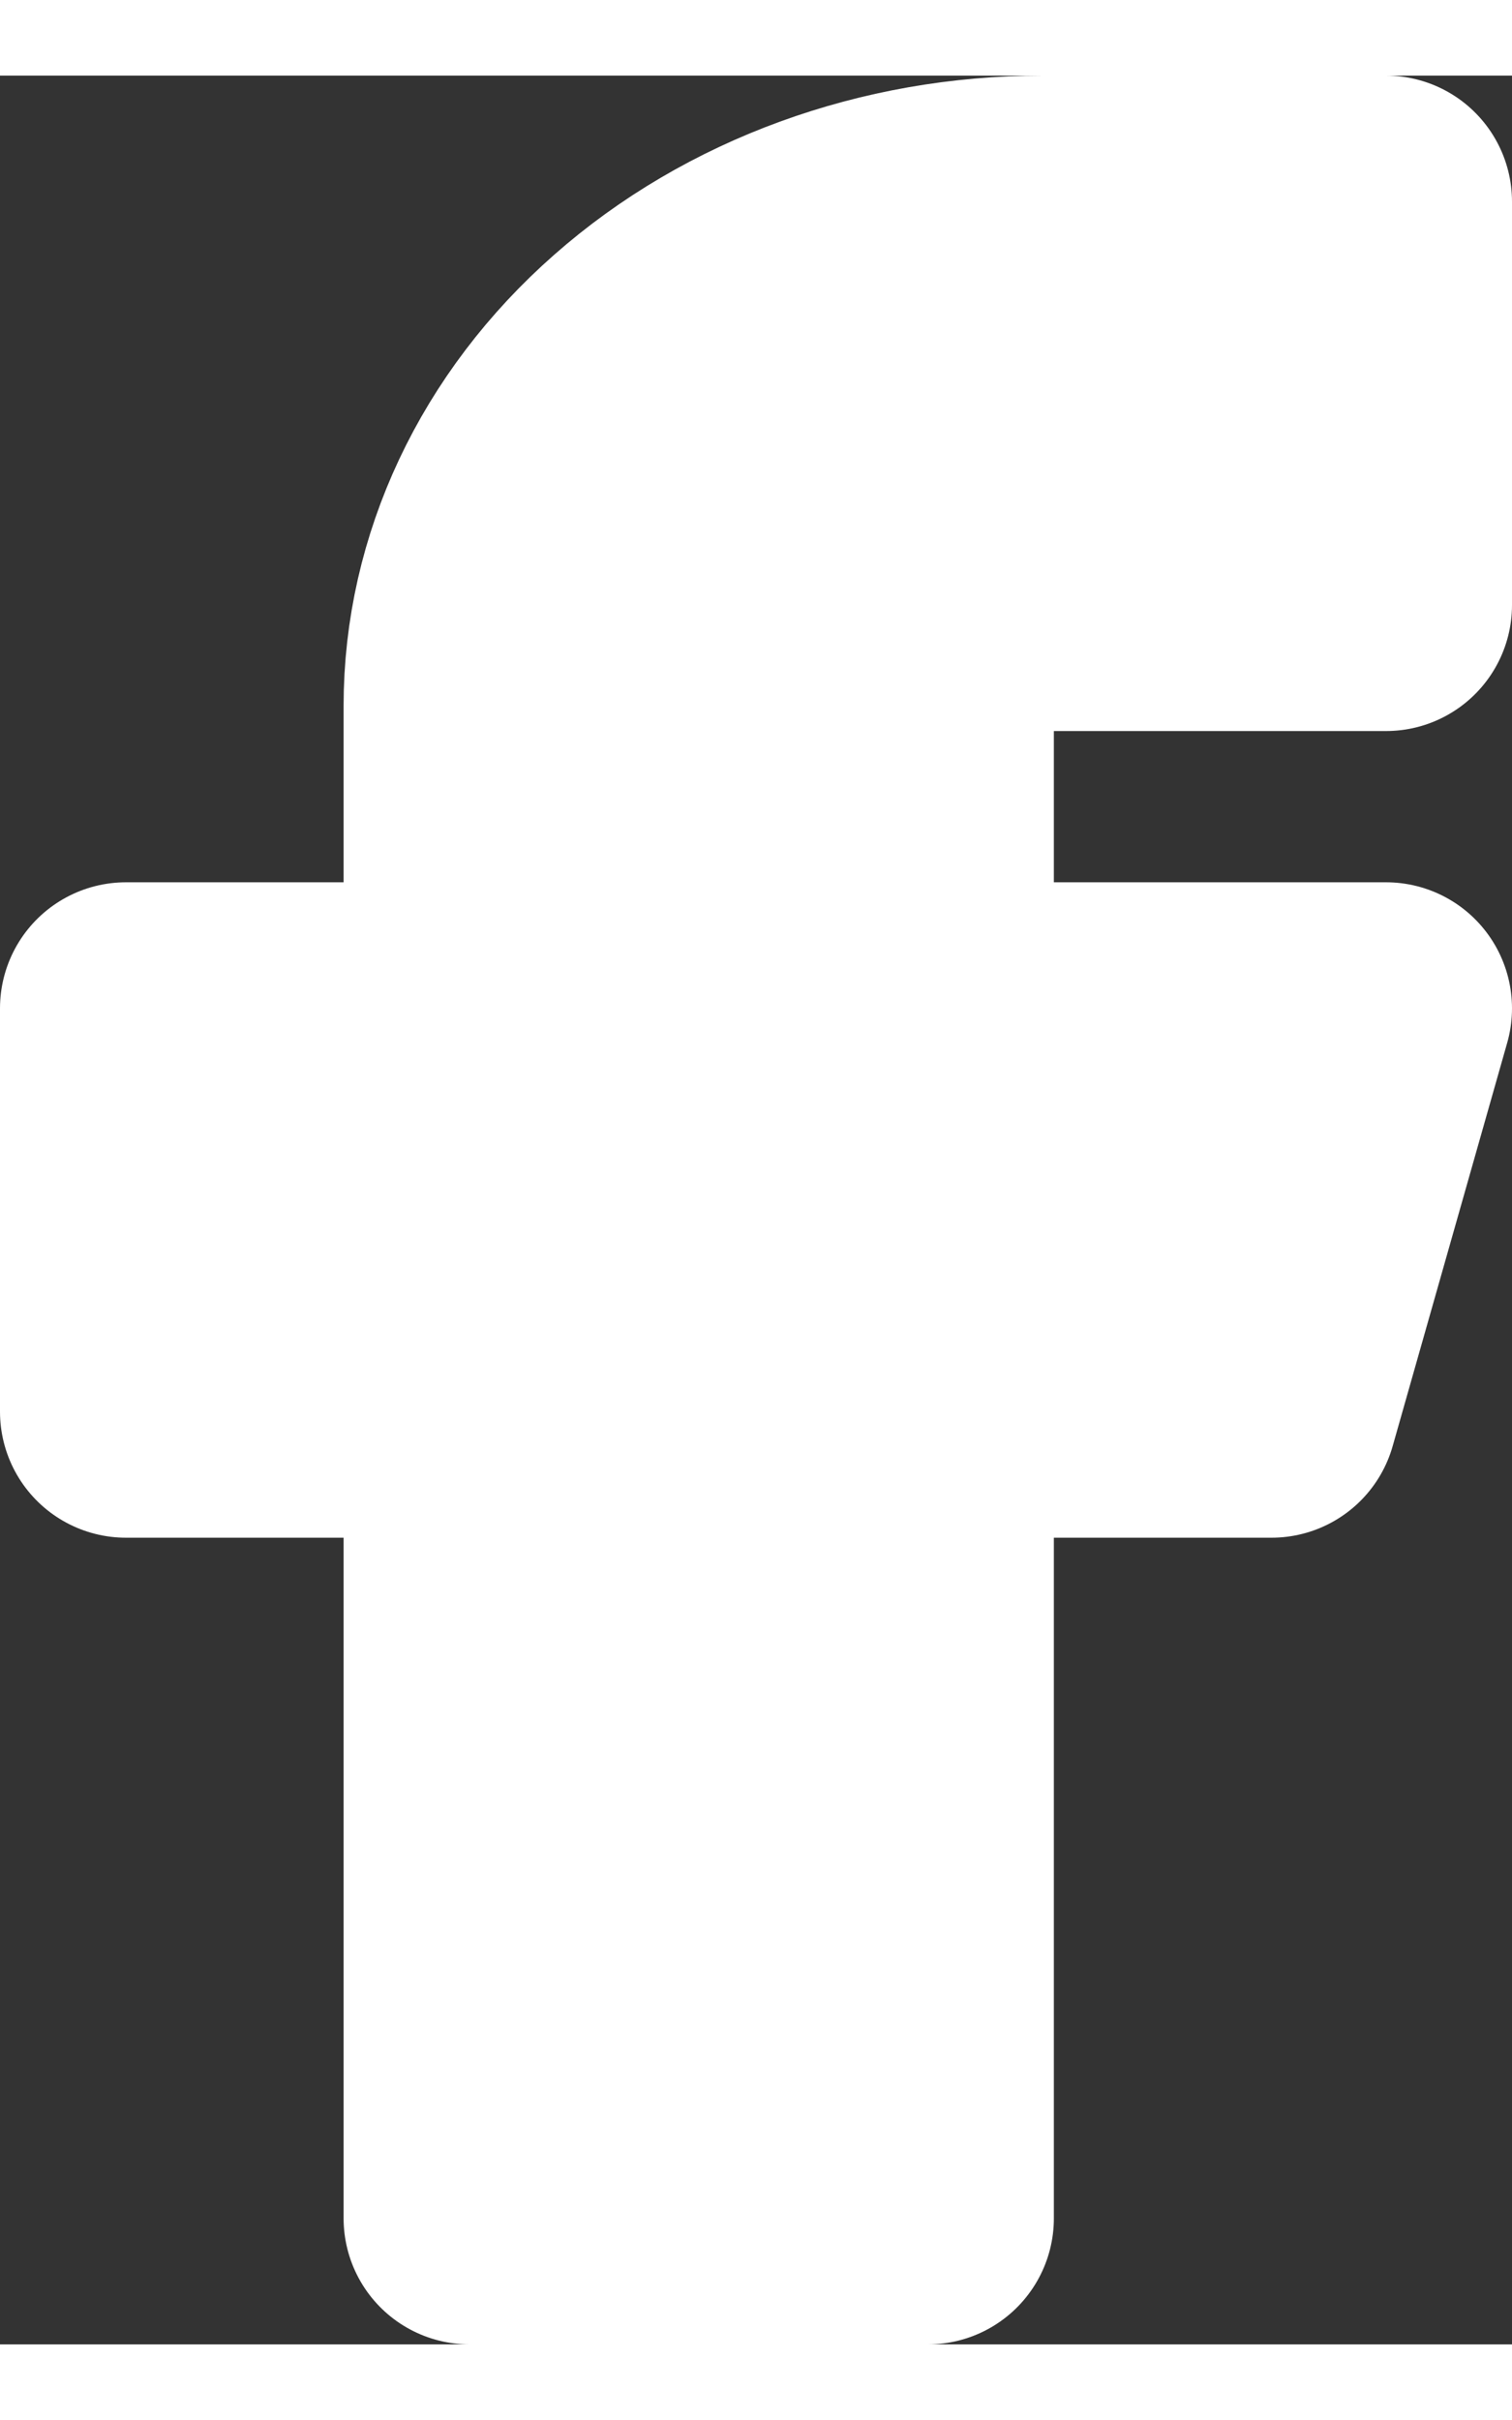 <svg xmlns="http://www.w3.org/2000/svg" width="10" height="16" viewBox="0 0 12 18" fill="none">
  <rect x="0" y="0" width="12" height="18" fill="#333333" stroke="none"/>
  <path d="M11 1H8.273C7.067 1 5.911 1.421 5.059 2.172C4.206 2.922 3.727 3.939 3.727 5V7.4H1V10.6H3.727V17H7.364V10.6H10.091L11 7.4H7.364V5C7.364 4.788 7.459 4.584 7.63 4.434C7.8 4.284 8.032 4.2 8.273 4.2H11V1Z" fill="white" stroke="white" stroke-width="2" stroke-linecap="round" stroke-linejoin="round"/>
</svg>